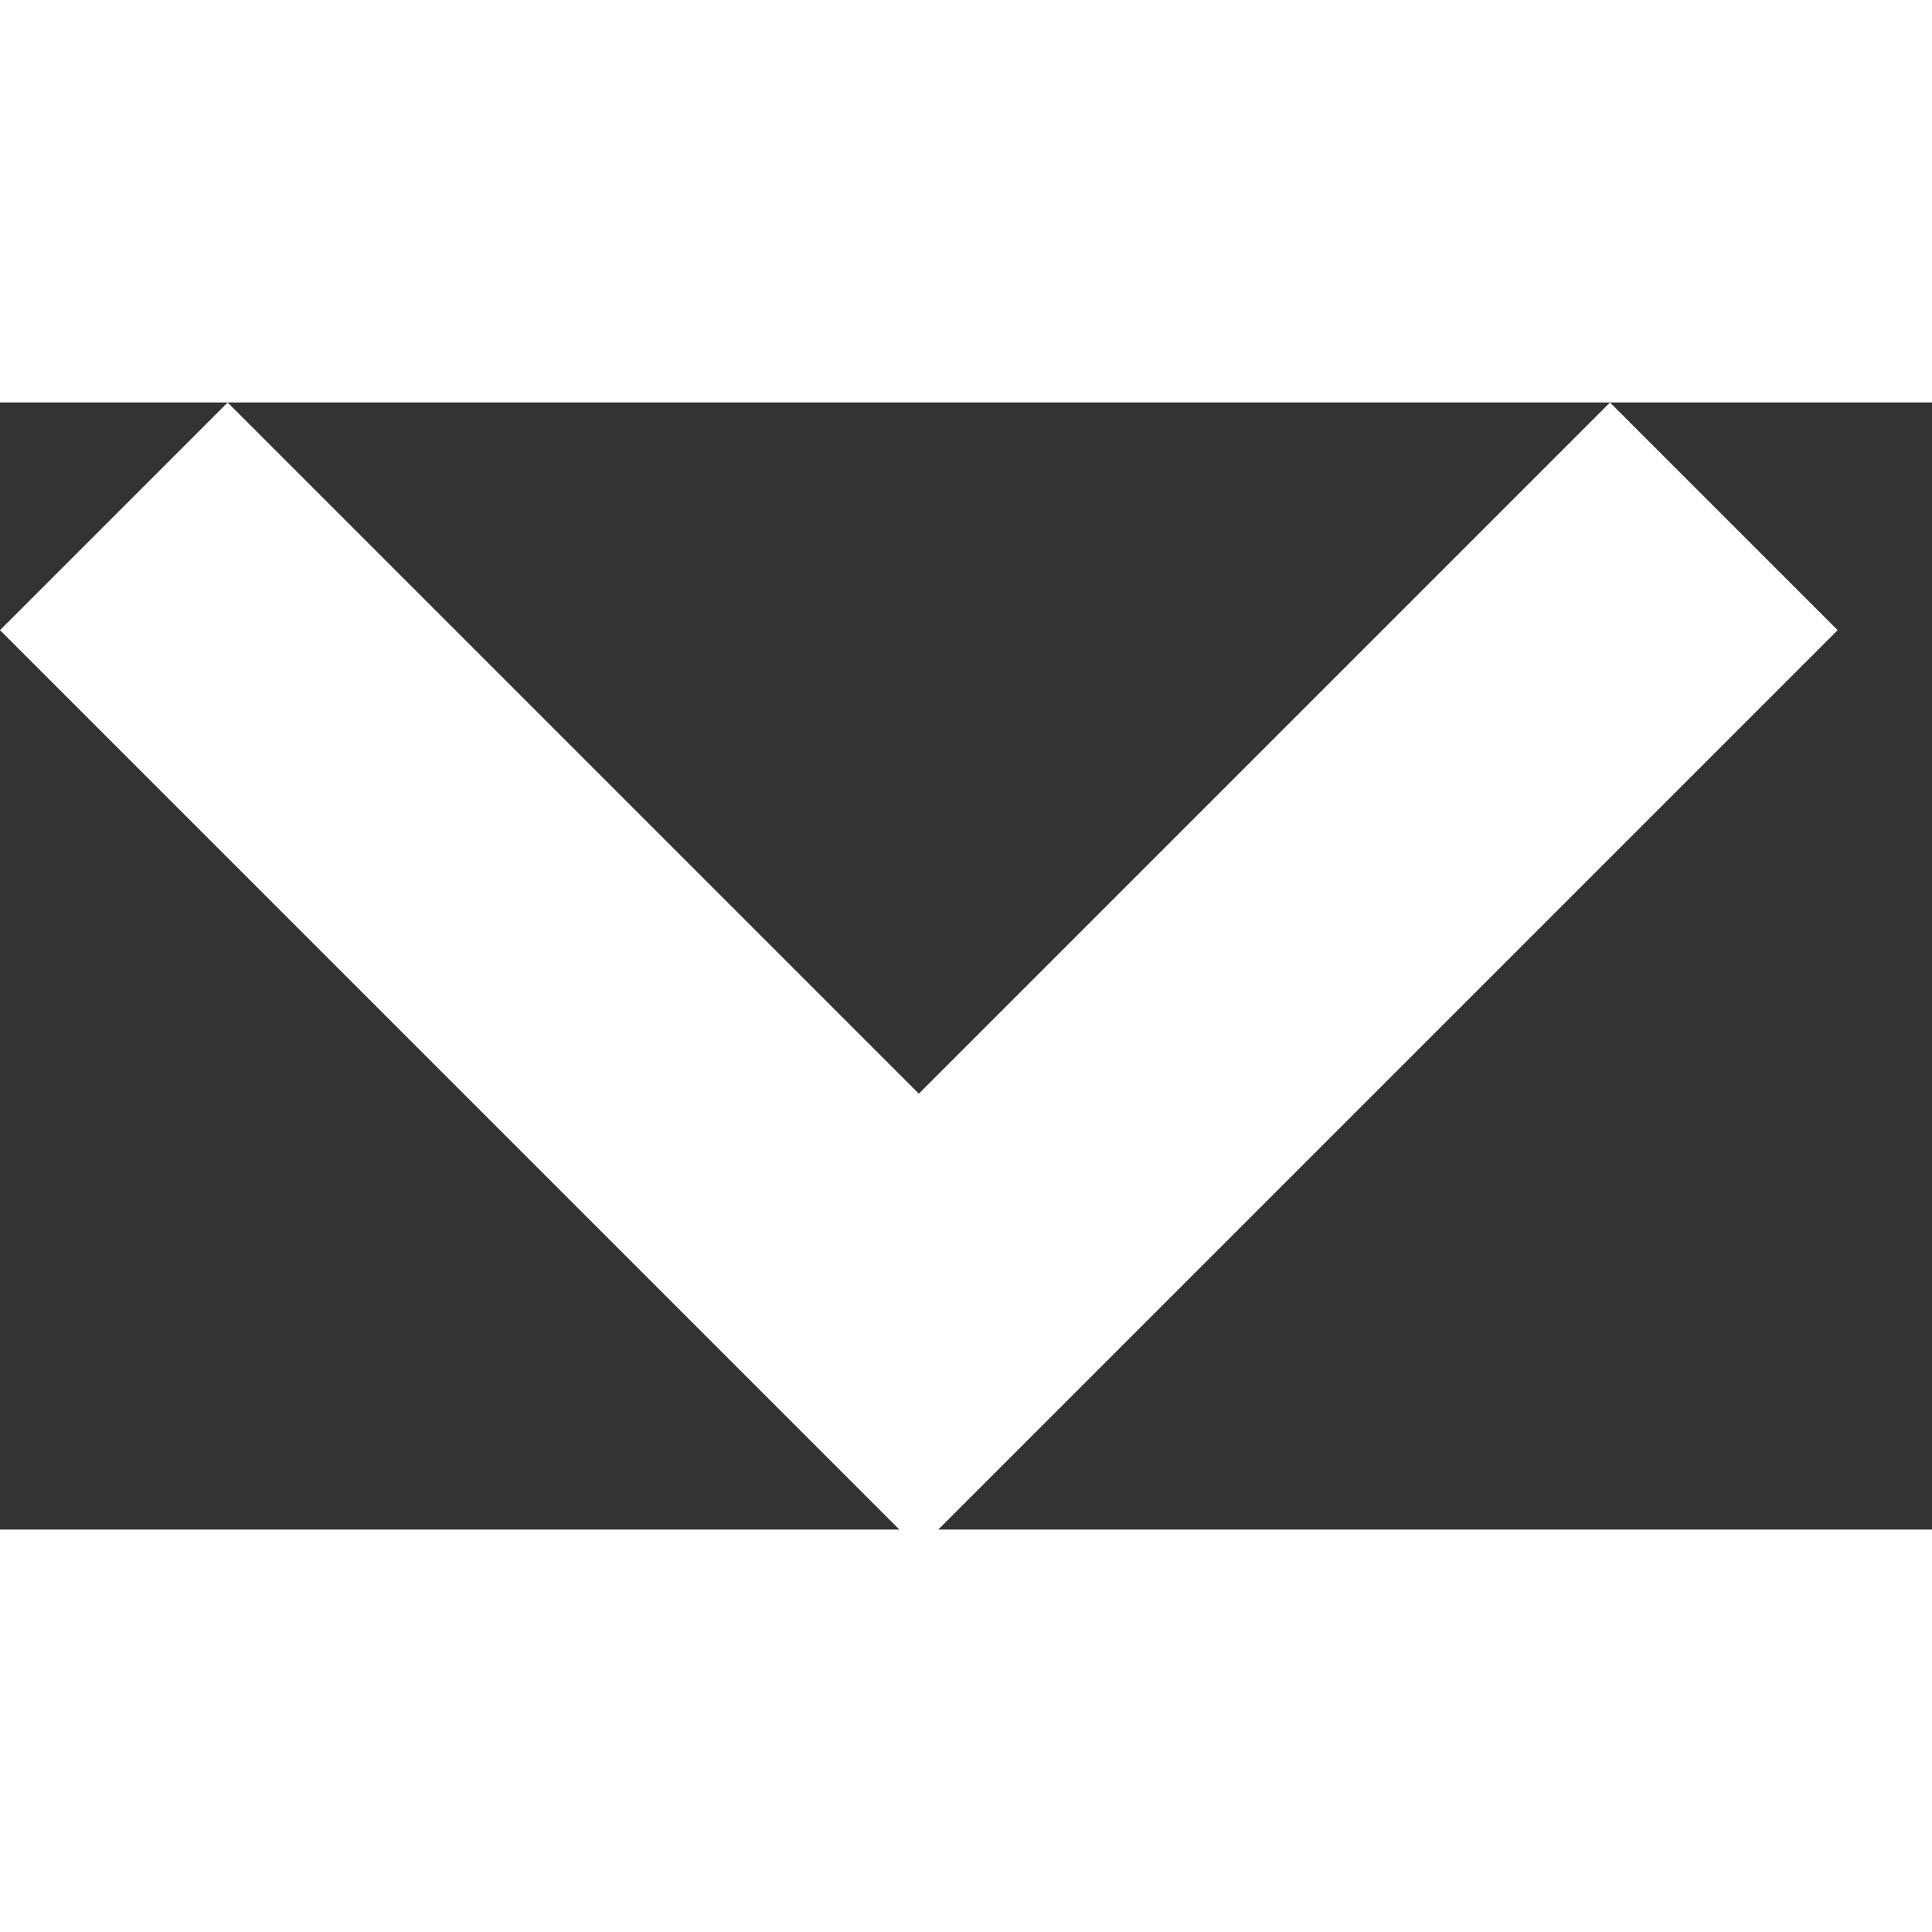<svg width="14" height="14" viewBox="0 0 12 7">
  <rect x="0" y="0" width="12" height="7" fill="#333333" stroke="none"/>
  <path fill="#fff" d="M10,0,5.707,4.293,1.414,0,0,1.414,5.707,7.121l5.707-5.707Z" />
</svg>